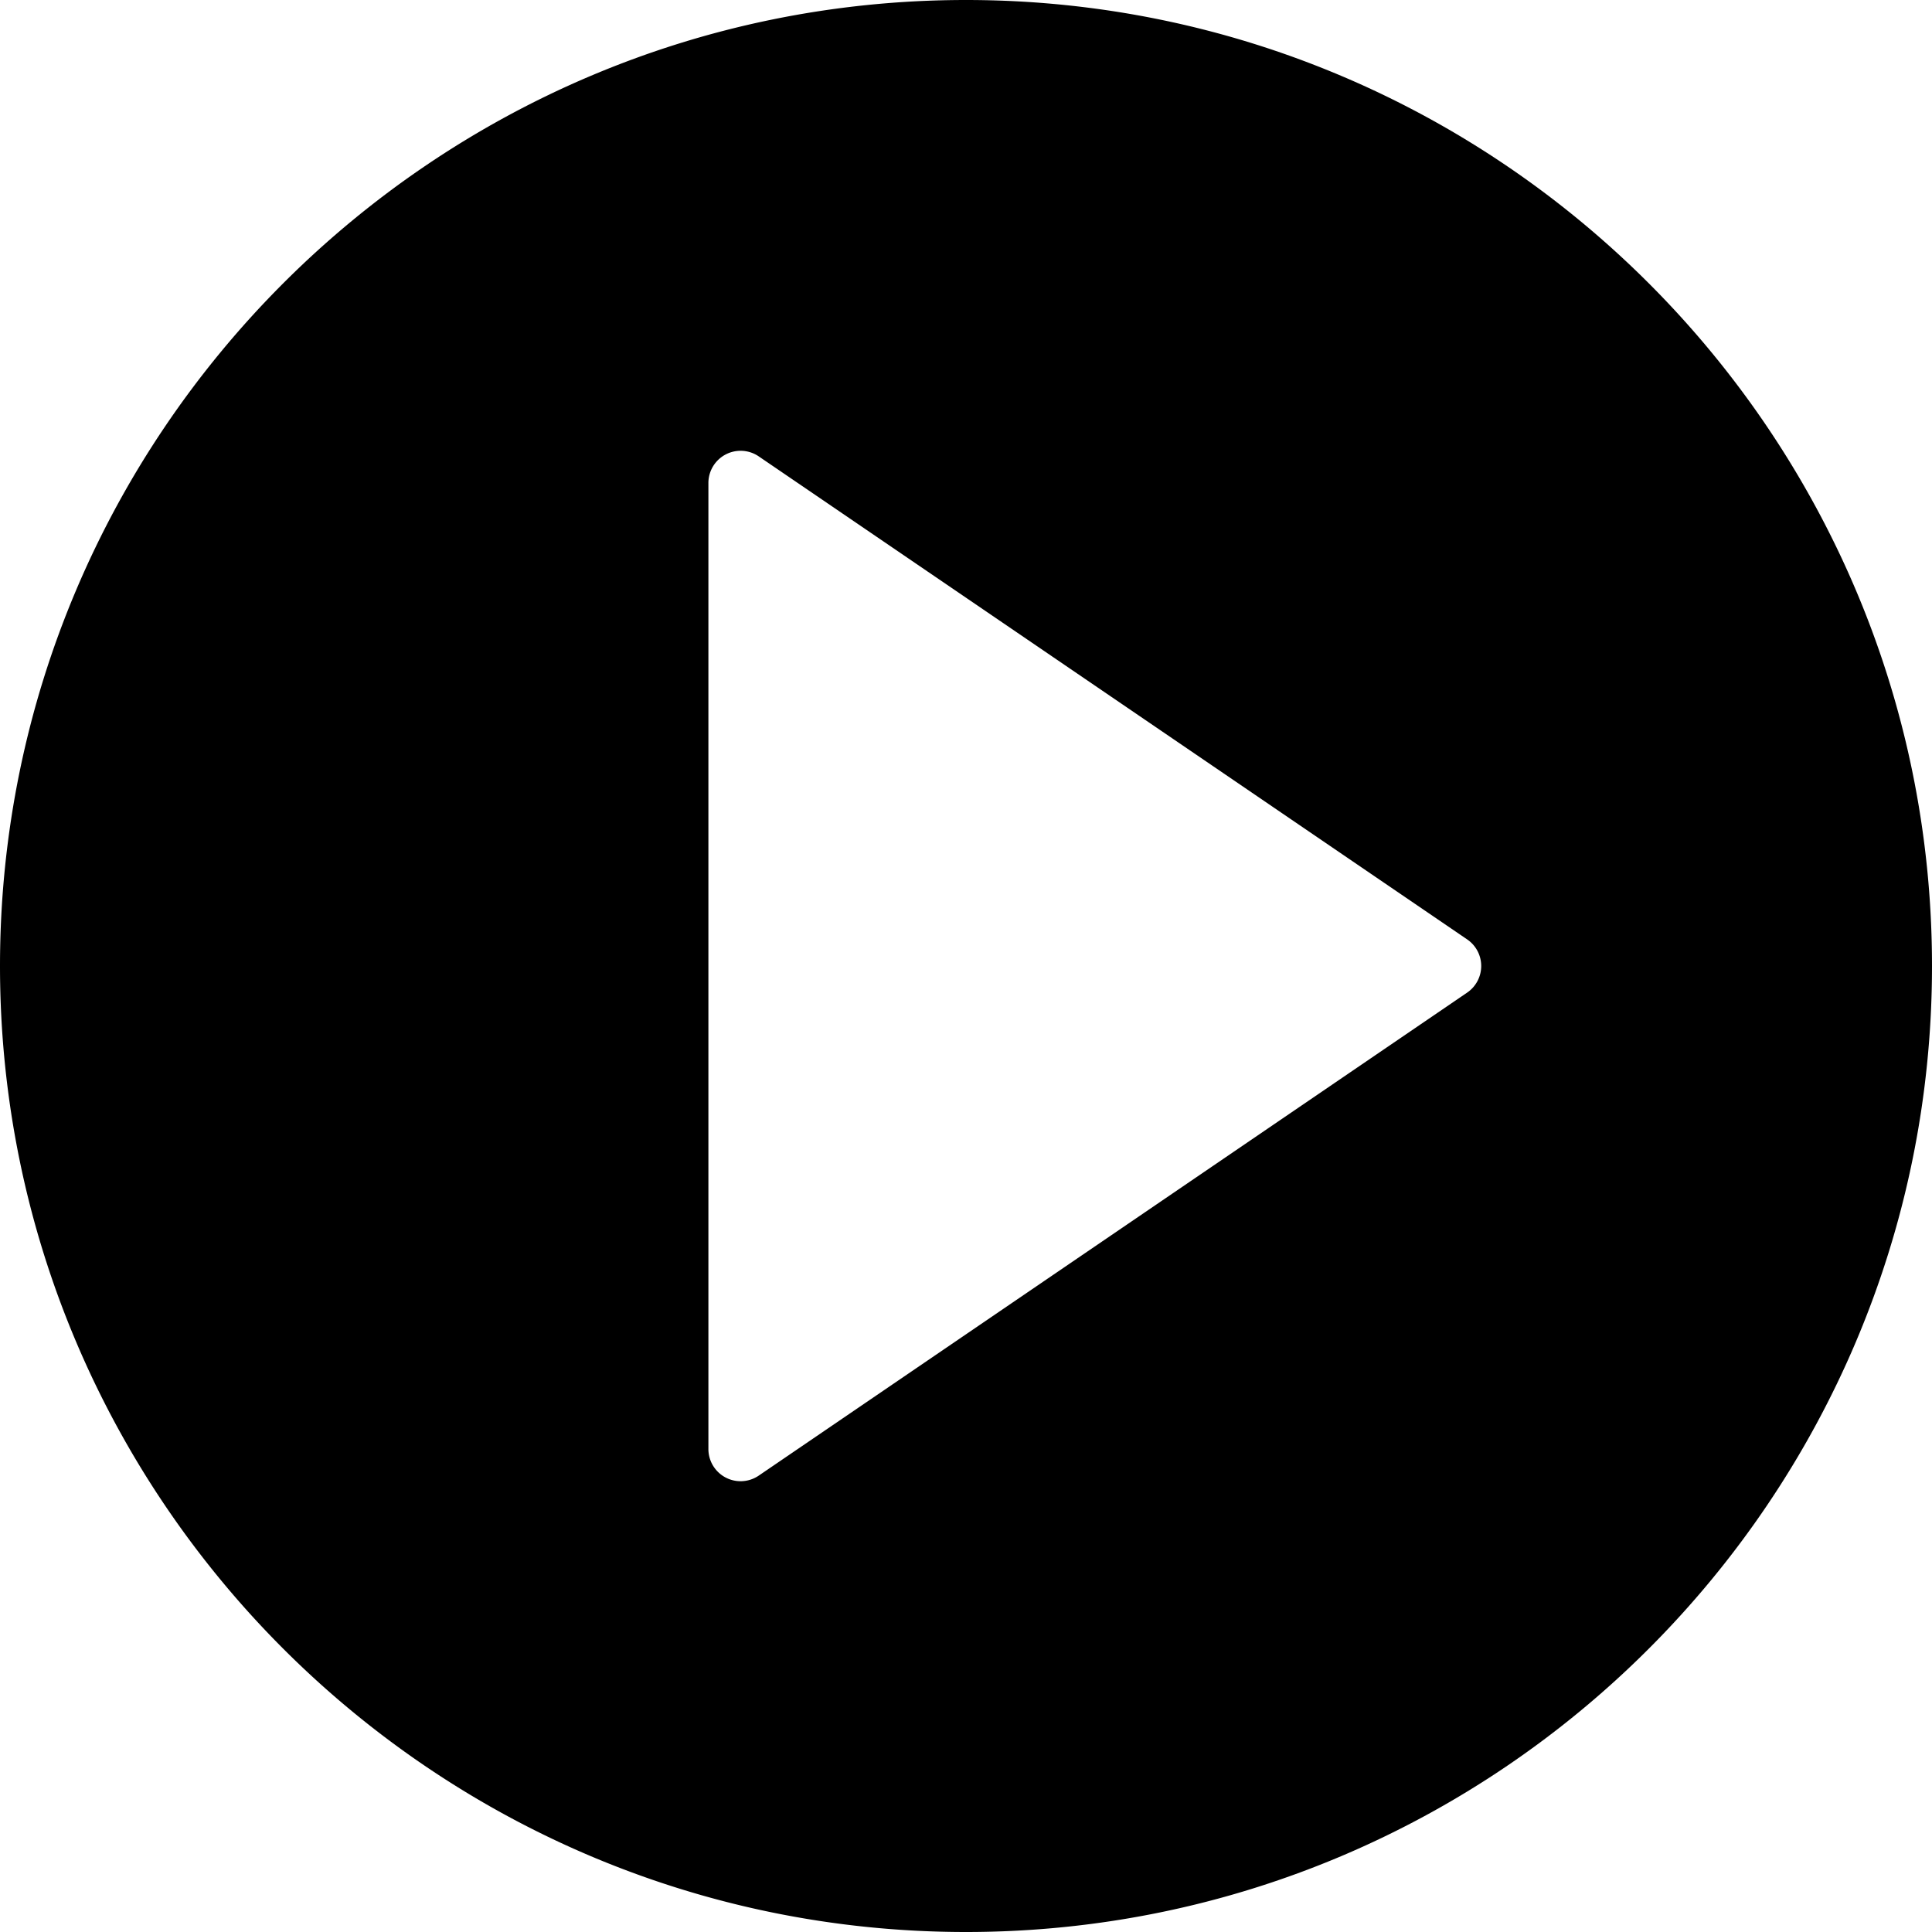 <svg viewBox="0 0 30 30" xmlns="http://www.w3.org/2000/svg">
    <path d="M15 0C6.729 0 0 6.729 0 15s6.729 15 15 15 15-6.729 15-15S23.271 0 15 0zm7.782 15.413l-11 7.5A.5.5 0 0111 22.5v-15a.5.5 0 01.782-.413l11 7.5a.5.5 0 010 .826z"/>
</svg>

